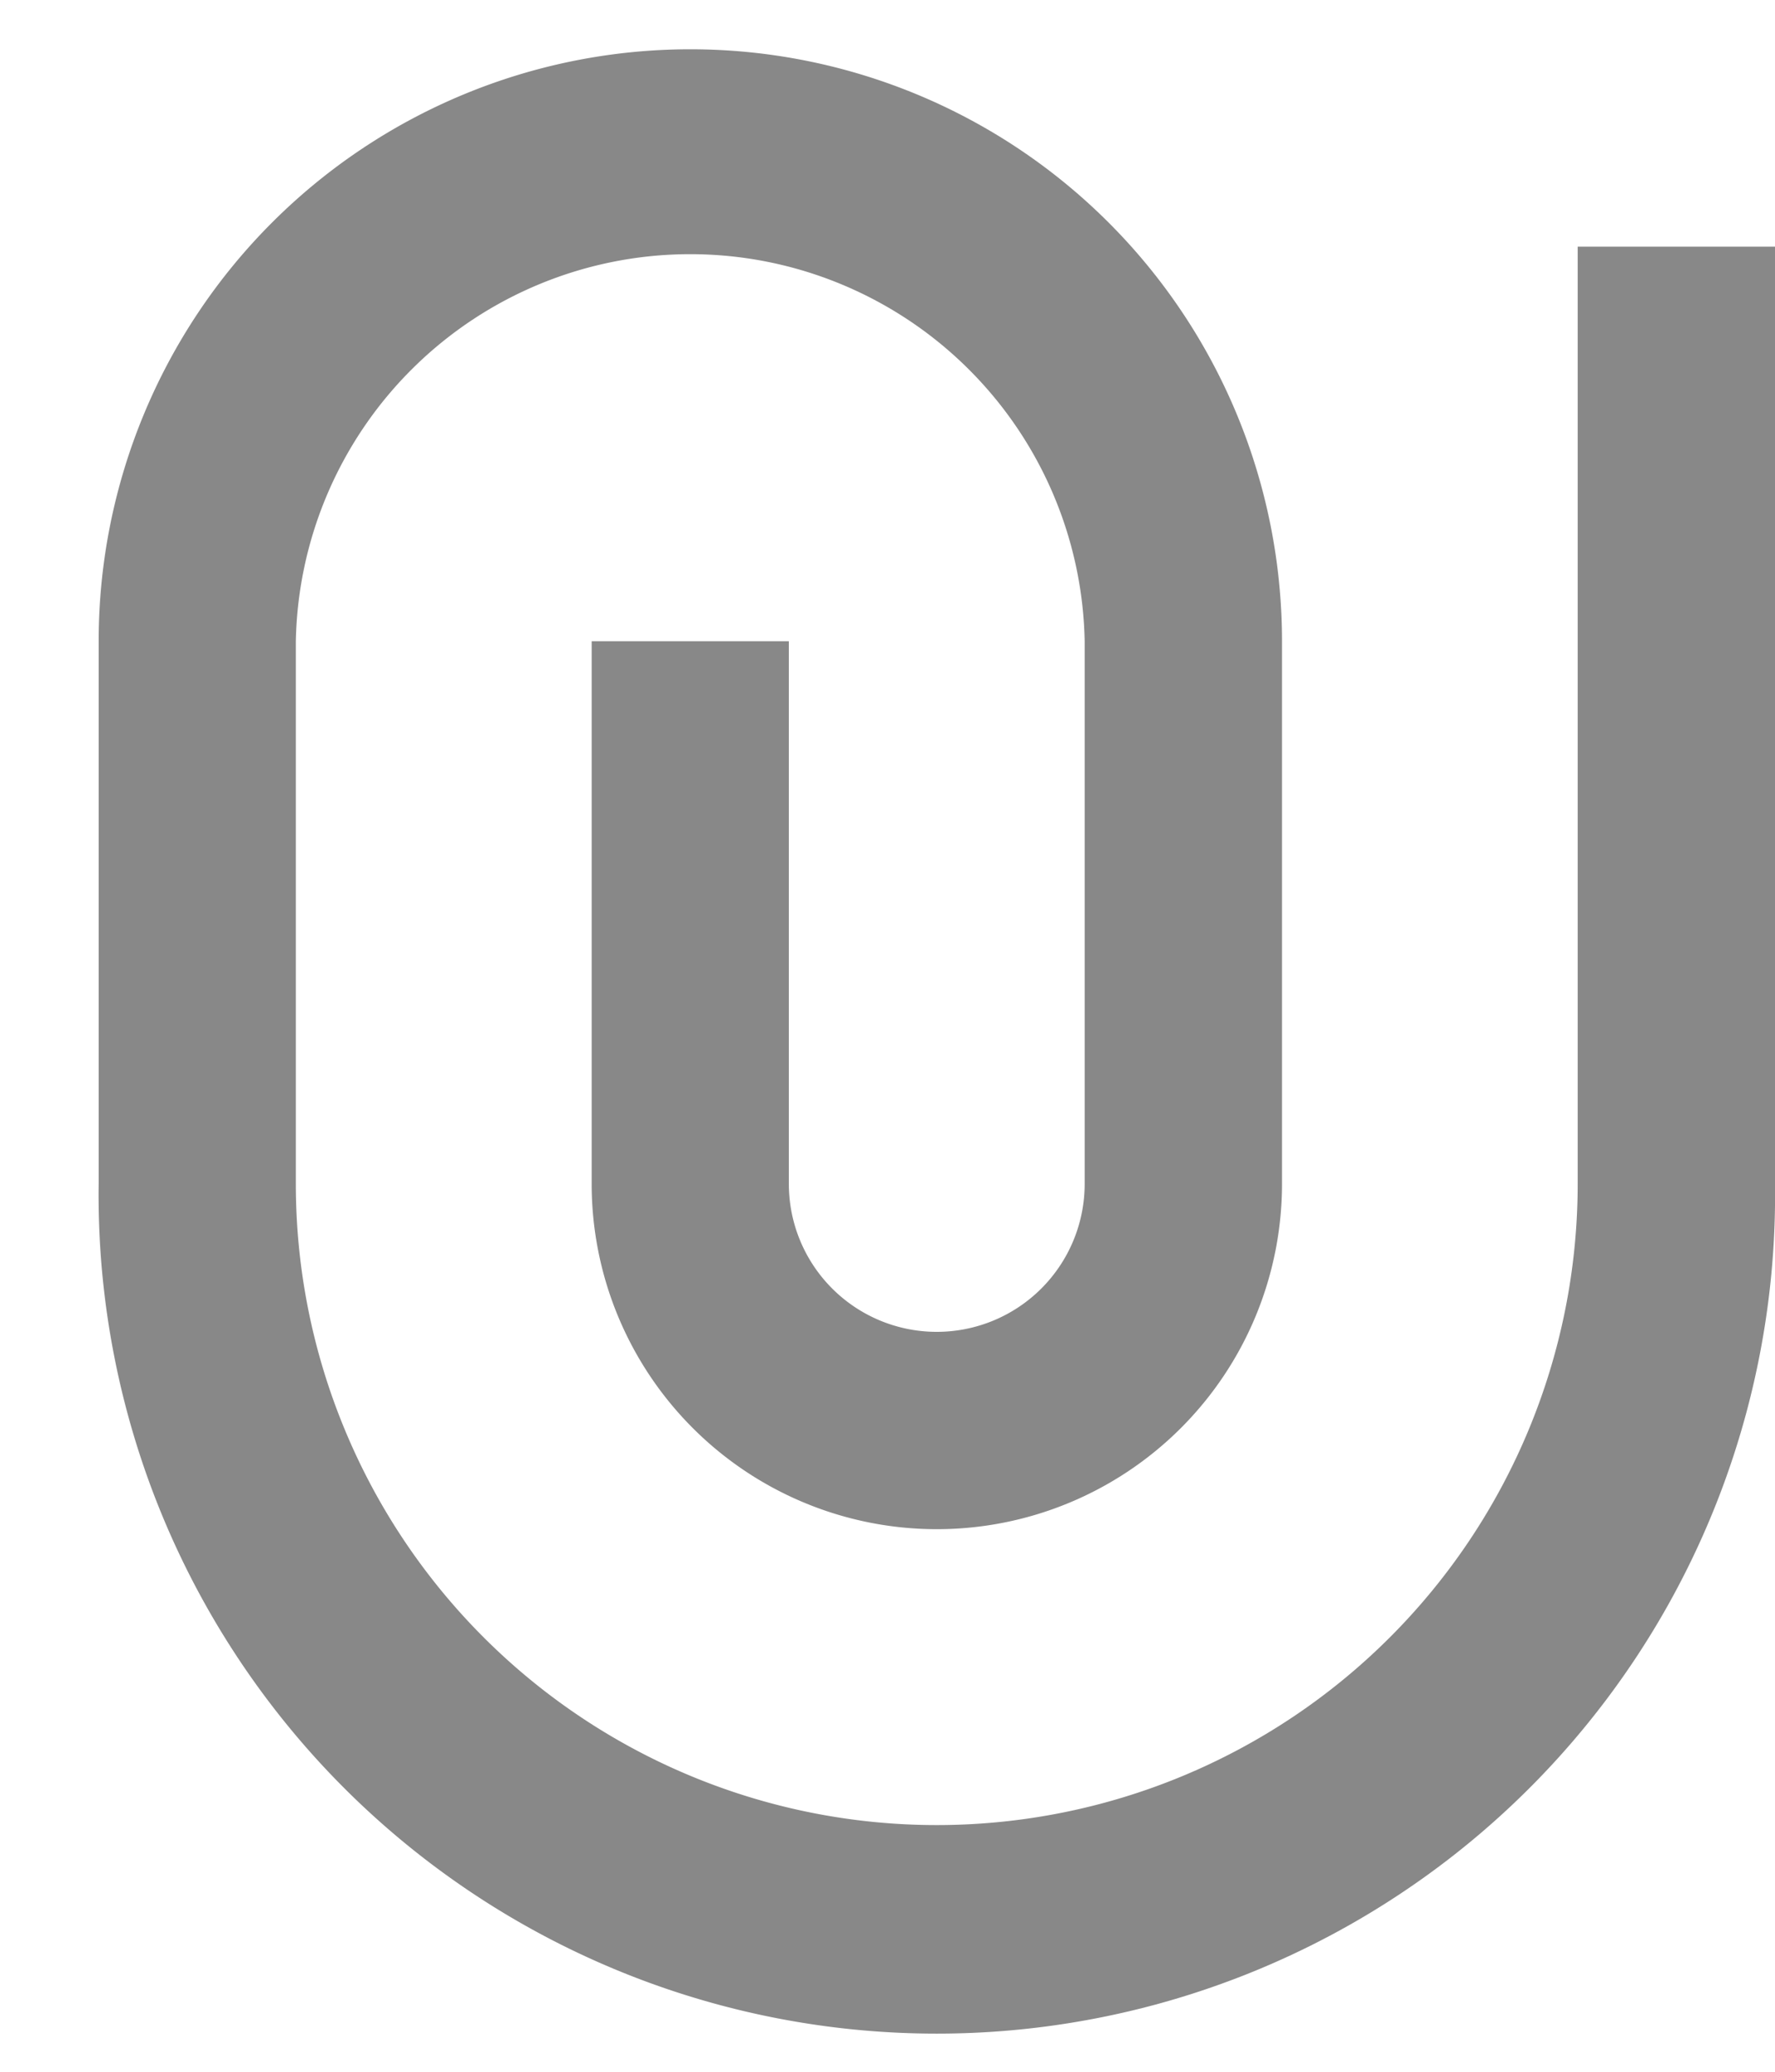 <svg width="12" height="14" fill="none" xmlns="http://www.w3.org/2000/svg"><path d="M7.333 8V4.333a2.667 2.667 0 0 0-5.333 0V8a4.333 4.333 0 1 0 8.666 0V1.667H12V8A5.667 5.667 0 1 1 .667 8V4.333a4 4 0 1 1 8 0V8A2.333 2.333 0 0 1 4 8V4.333h1.333V8a1 1 0 0 0 2 0Z" fill="#888"/></svg>